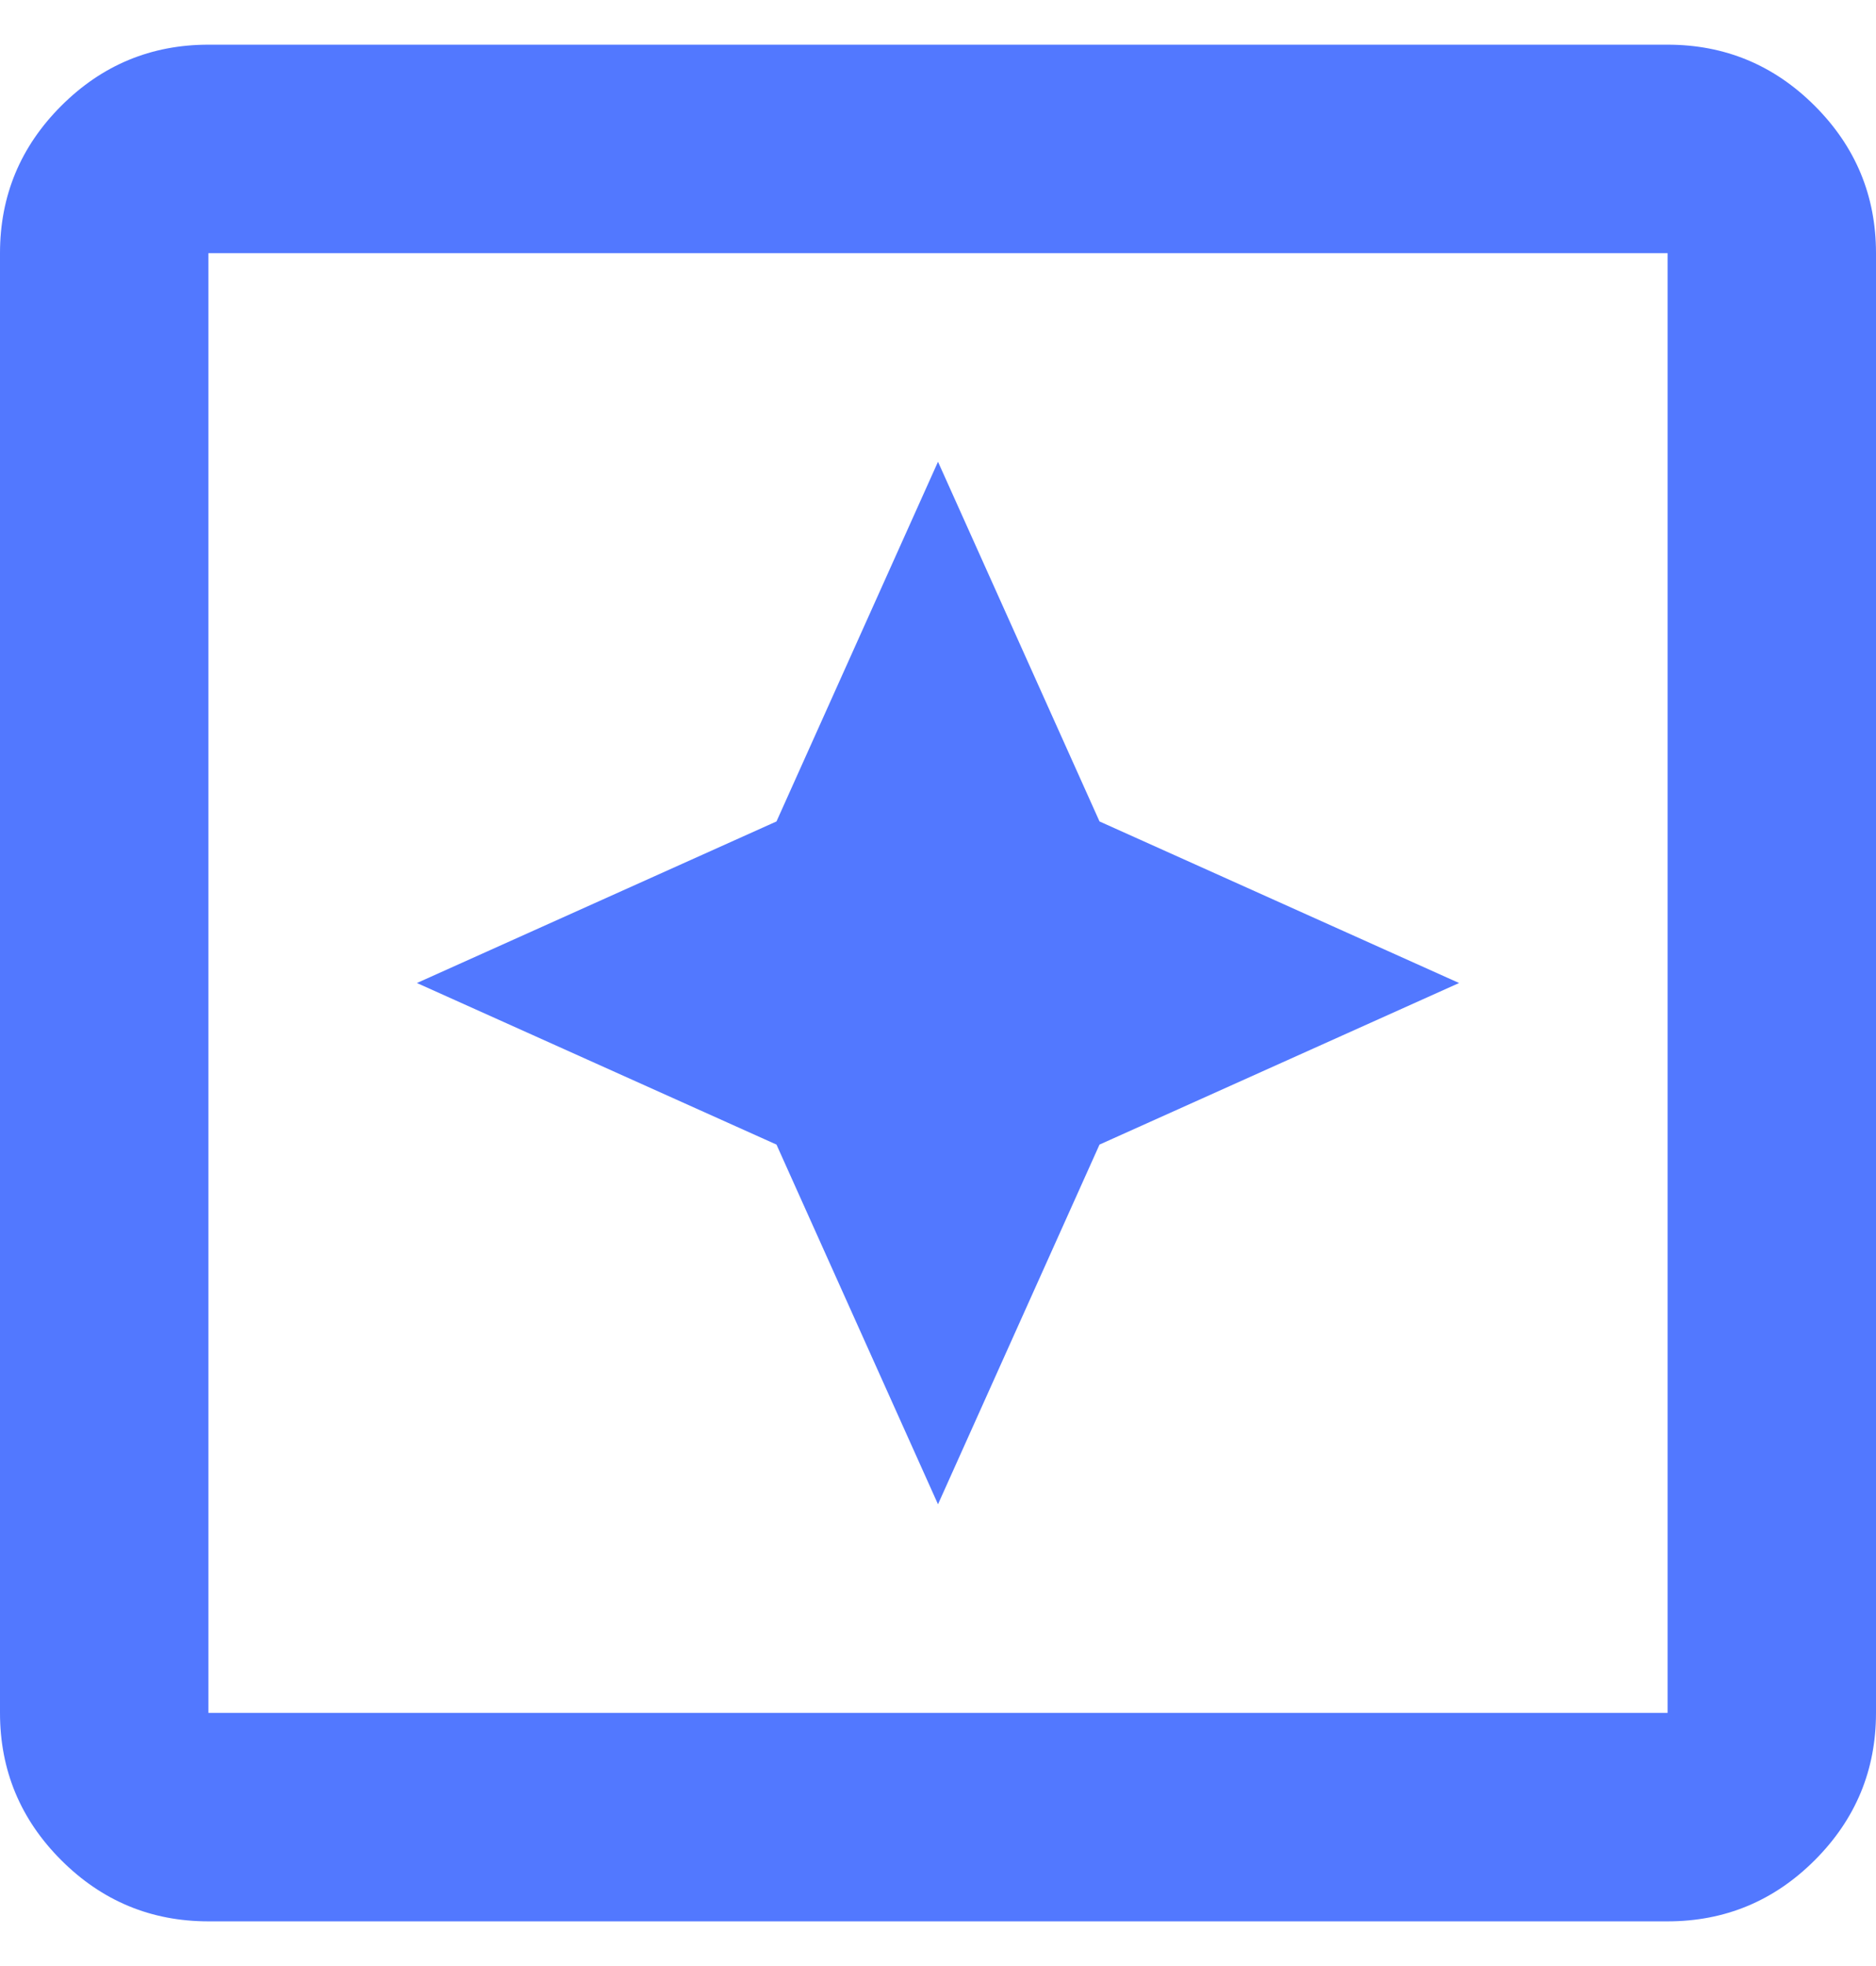 <svg width="21" height="22" viewBox="0 0 21 22" fill="none" xmlns="http://www.w3.org/2000/svg">
<path d="M10.5 16.833L12.308 12.808L16.333 11L12.308 9.192L10.5 5.167L8.692 9.192L4.667 11L8.692 12.808L10.5 16.833ZM2.333 21.5C1.692 21.5 1.142 21.272 0.685 20.815C0.228 20.358 0 19.808 0 19.167V2.833C0 2.192 0.228 1.642 0.685 1.185C1.142 0.728 1.692 0.5 2.333 0.5H18.667C19.308 0.5 19.858 0.728 20.315 1.185C20.772 1.642 21 2.192 21 2.833V19.167C21 19.808 20.772 20.358 20.315 20.815C19.858 21.272 19.308 21.5 18.667 21.5H2.333ZM2.333 19.167H18.667V2.833H2.333V19.167Z" fill="#5278FF"/>
</svg>
